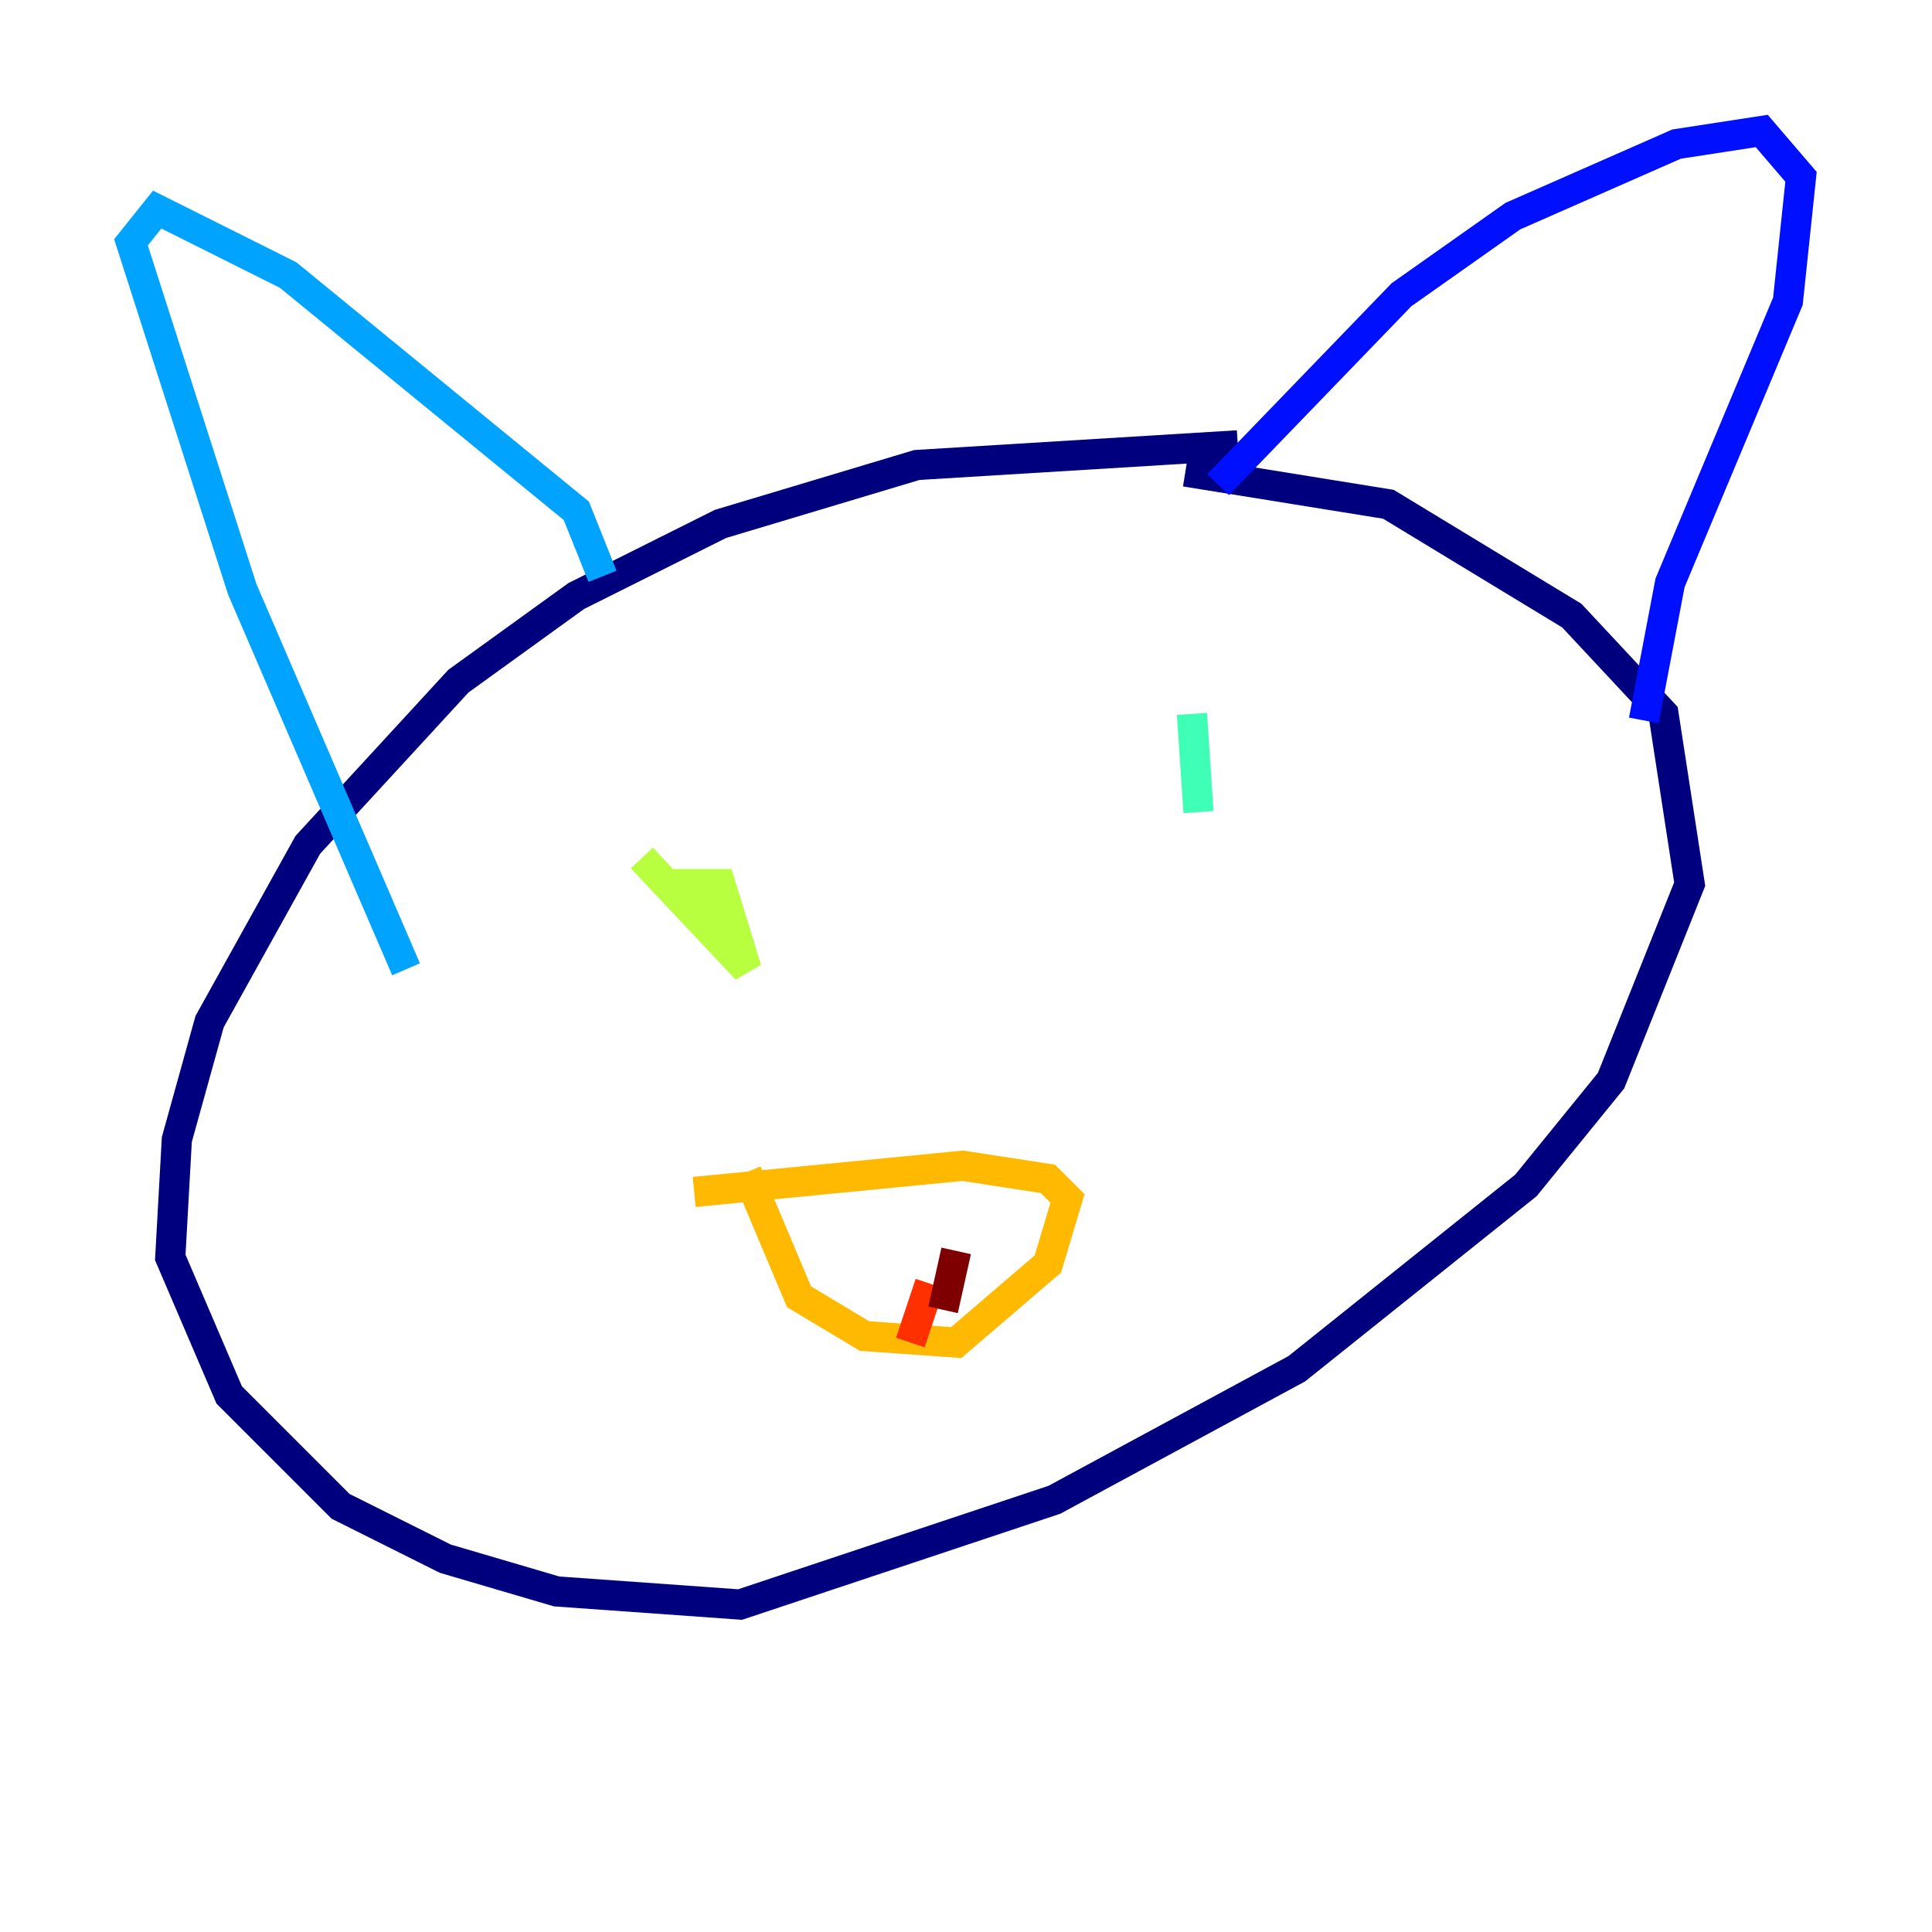 <?xml version="1.0" encoding="utf-8" ?>
<svg baseProfile="tiny" height="128" version="1.2" viewBox="0,0,128,128" width="128" xmlns="http://www.w3.org/2000/svg" xmlns:ev="http://www.w3.org/2001/xml-events" xmlns:xlink="http://www.w3.org/1999/xlink"><defs /><polyline fill="none" points="82.007,29.505 60.746,30.807 47.729,34.712 38.183,39.485 30.373,45.125 20.393,55.973 13.885,67.688 11.715,75.498 11.281,83.308 15.186,92.42 22.563,99.797 29.505,103.268 36.881,105.437 49.031,106.305 69.858,99.363 85.912,90.685 101.098,78.536 106.739,71.593 111.946,58.576 110.21,47.295 104.136,40.786 91.986,33.41 78.536,31.241" stroke="#00007f" stroke-width="2" /><polyline fill="none" points="80.705,32.108 92.854,19.525 100.231,14.319 111.078,9.546 116.719,8.678 119.322,11.715 118.454,19.959 110.644,38.617 108.909,47.729" stroke="#0010ff" stroke-width="2" /><polyline fill="none" points="39.919,38.183 38.183,33.844 19.091,18.224 10.414,13.885 8.678,16.054 16.054,39.051 26.902,64.217" stroke="#00a4ff" stroke-width="2" /><polyline fill="none" points="78.969,47.295 79.403,53.803" stroke="#3fffb7" stroke-width="2" /><polyline fill="none" points="42.522,56.841 49.464,64.217 47.729,58.576 45.993,58.576 46.861,61.18" stroke="#b7ff3f" stroke-width="2" /><polyline fill="none" points="45.993,78.969 63.783,77.234 69.424,78.102 70.725,79.403 69.424,83.742 63.349,88.949 57.275,88.515 52.936,85.912 49.464,77.668" stroke="#ffb900" stroke-width="2" /><polyline fill="none" points="61.614,85.044 60.312,88.949" stroke="#ff3000" stroke-width="2" /><polyline fill="none" points="63.349,82.875 62.481,86.78" stroke="#7f0000" stroke-width="2" /></svg>